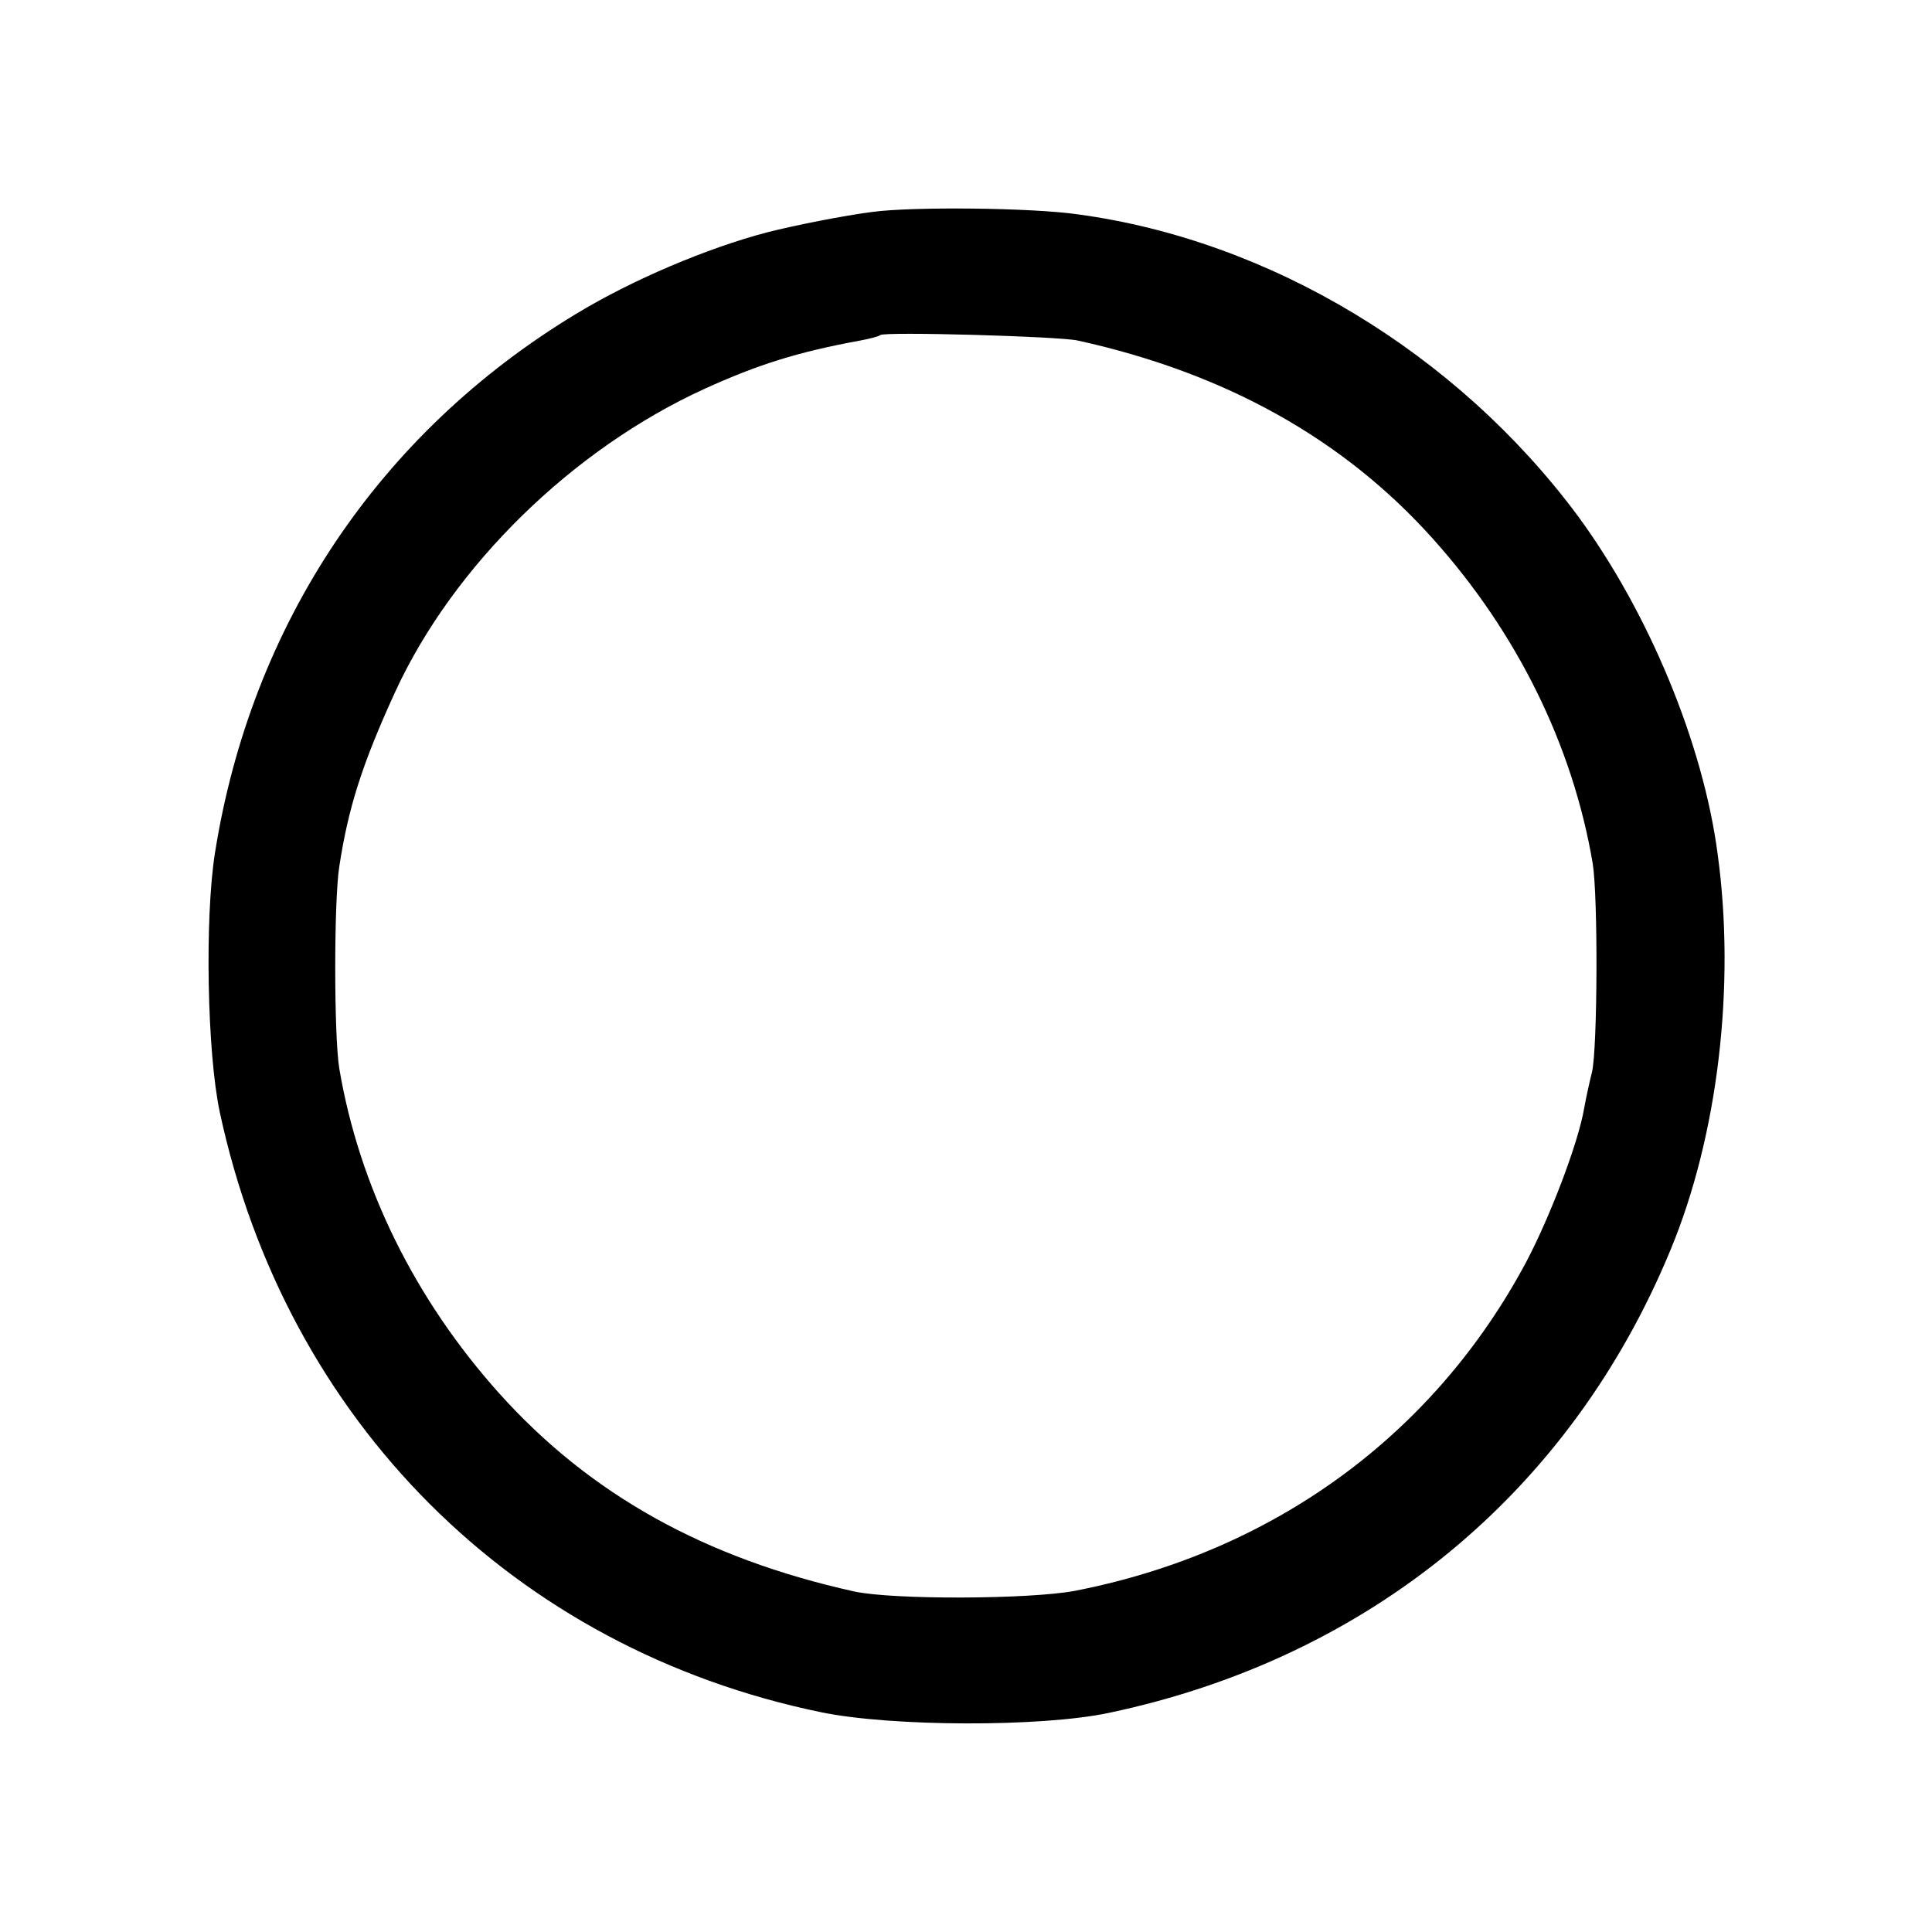 <svg version="1" xmlns="http://www.w3.org/2000/svg" width="426.667" height="426.667" viewBox="0 0 320 320"><path d="M144.5 35.1c-4.7.6-12.8 2.2-17.5 3.4-9.9 2.6-22.4 7.9-31.6 13.5-32.6 19.7-53.8 51.4-59.8 89.3-1.7 10.8-1.3 33 .8 42.9 11 51.2 48.7 88.9 99.6 99.4 11.6 2.4 36.4 2.5 47.7.1 43.1-9.1 76.4-36.5 93-76.7 7.8-18.8 10.8-43.6 7.8-65.5-2.4-18.4-11.5-40.2-23.2-56.1-20-26.9-50.9-45.6-82.8-49.9-7.6-1.1-27.3-1.3-34-.4zm34 21.3c24.5 5.4 44 16.3 58.8 32.8 14 15.6 23.2 34.3 26.5 53.8.9 5.6.8 30.4-.1 34.5-.4 1.6-1 4.3-1.3 6-1 5.9-5.7 18.1-9.6 25.5-15.3 28.7-41.9 48.1-74.8 54.5-7.5 1.4-30 1.5-36.5.1-24.8-5.5-43.8-16.1-58.8-32.8-14-15.6-23.2-34.3-26.5-53.8-.9-5.4-.9-27.9 0-33.5 1.5-9.8 3.8-17 9.3-29 9.6-20.8 29.3-40.1 51.2-50.1 8.8-4 15.4-6.1 25.8-8 1.6-.3 3.1-.7 3.3-.9.6-.6 29.5.2 32.7.9z"/></svg>